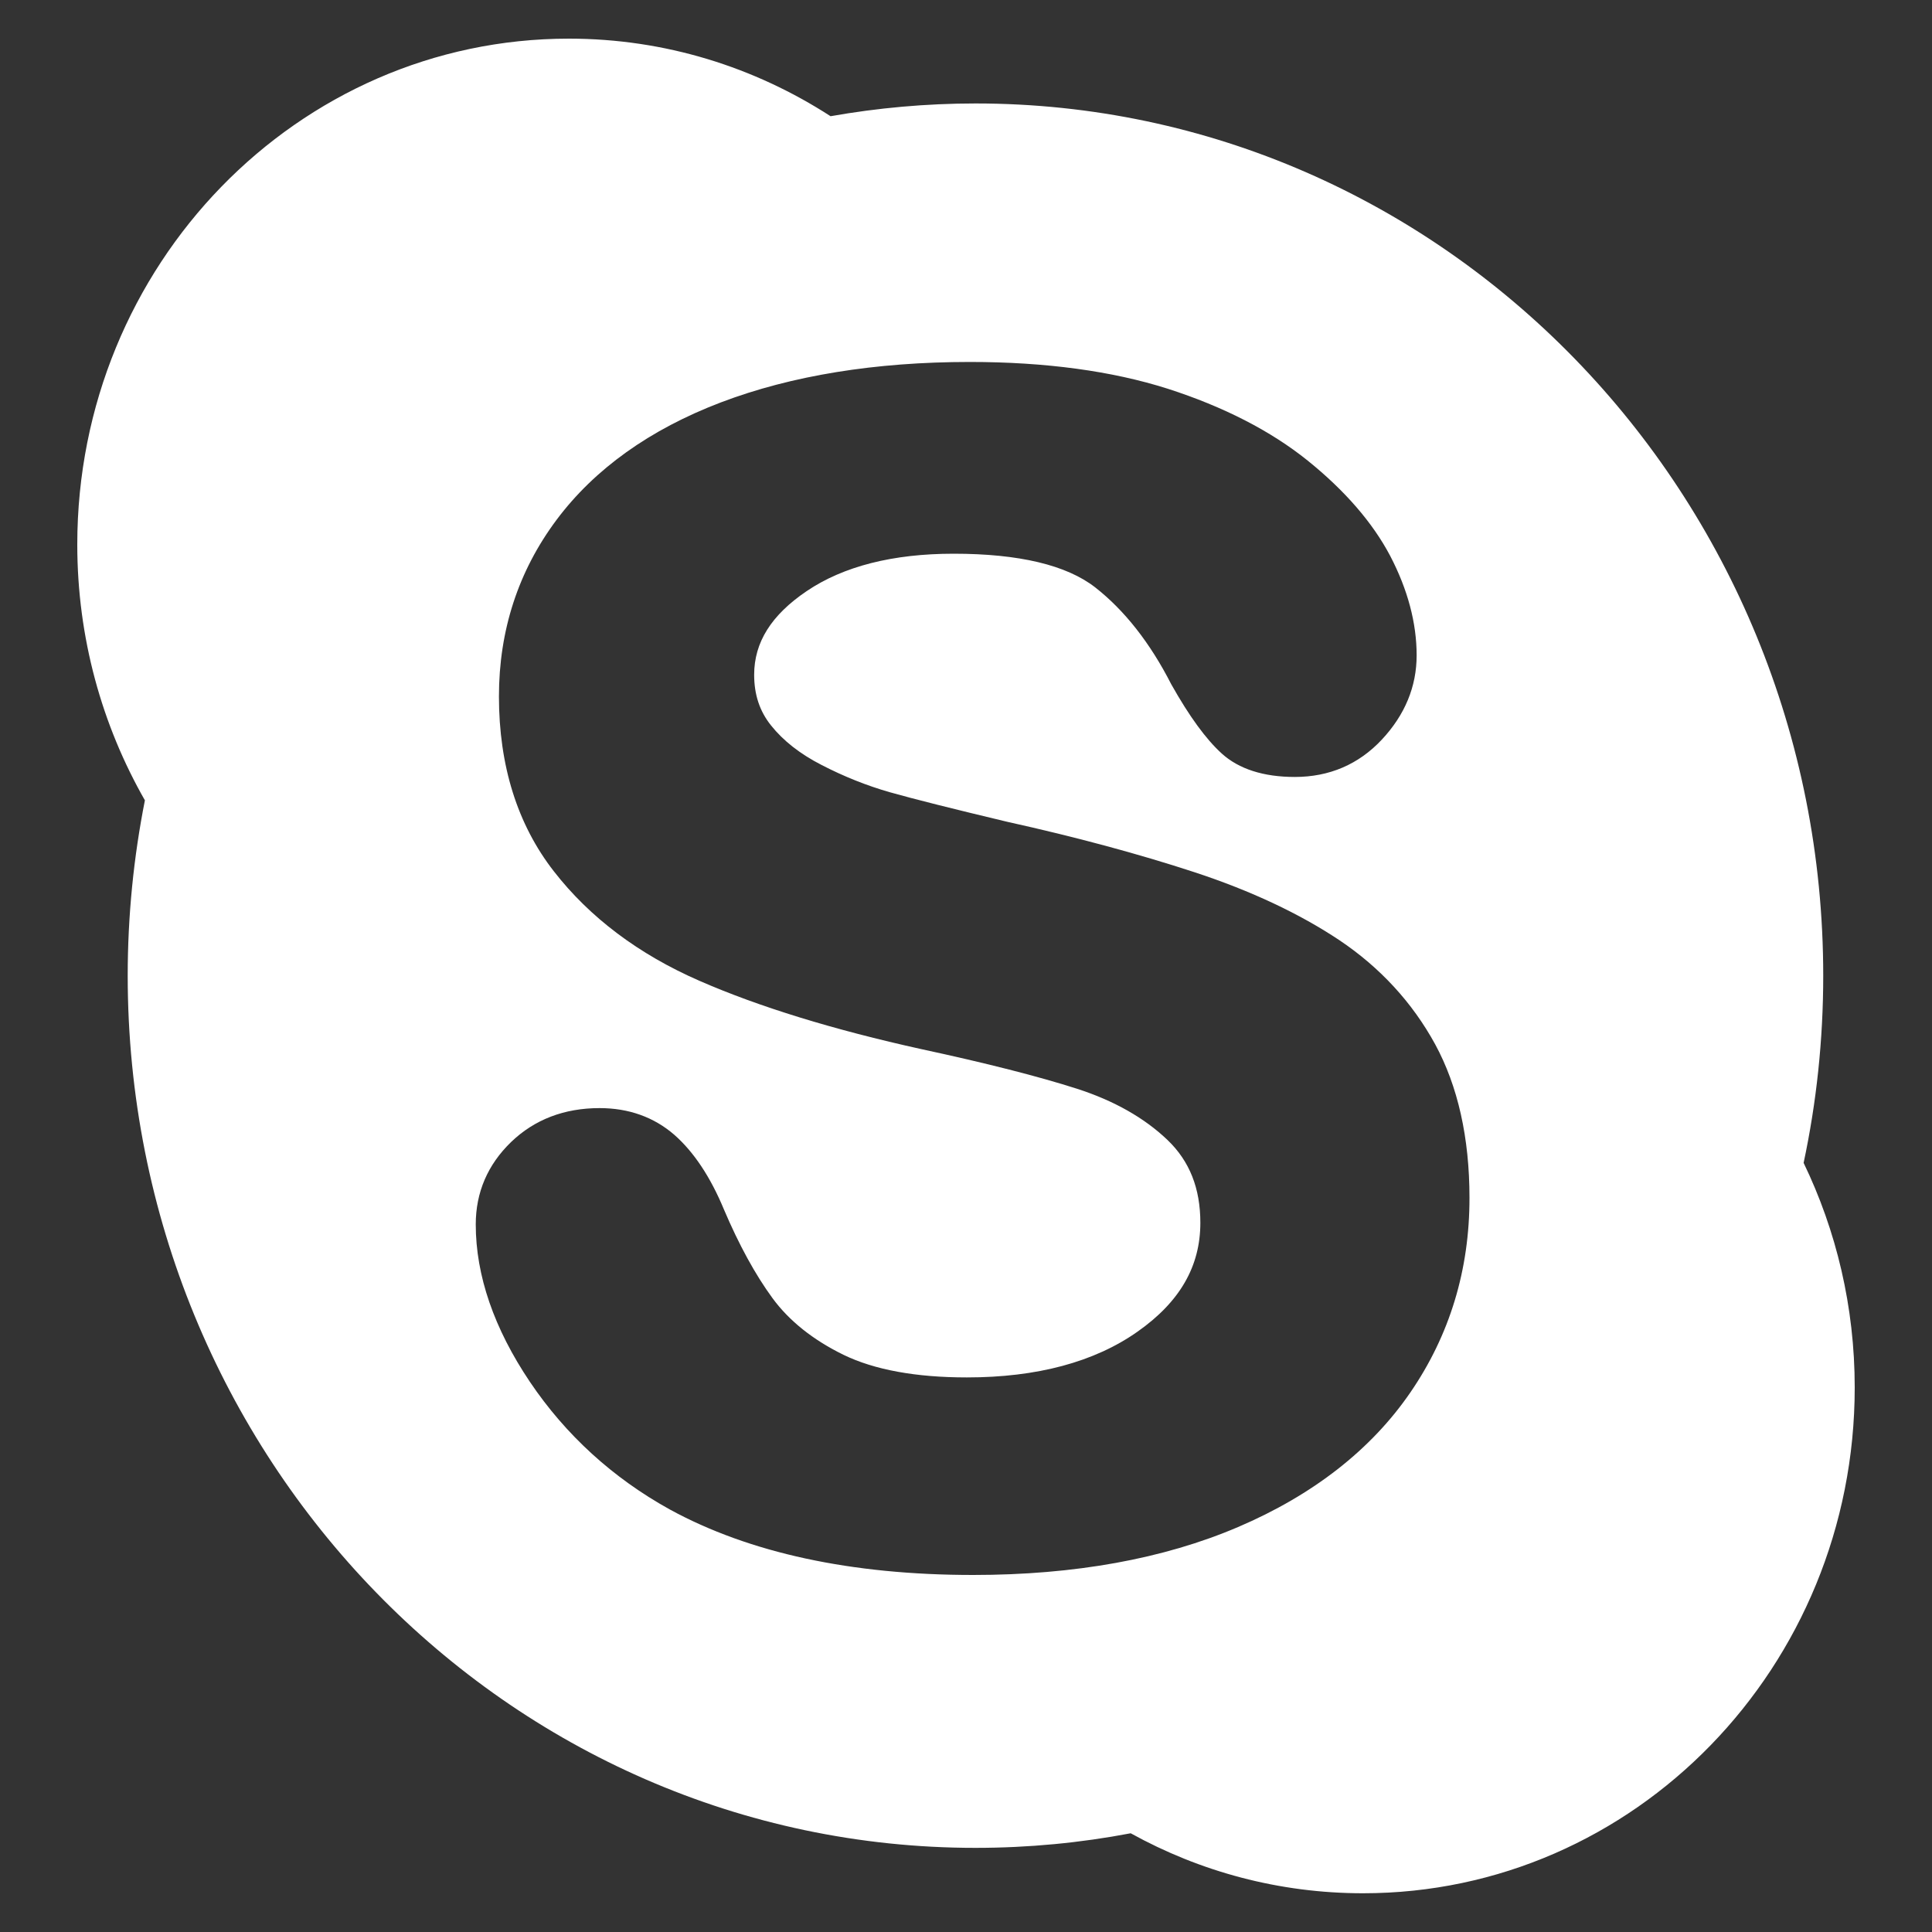 <?xml version="1.0" encoding="utf-8"?>
<!-- Generated by IcoMoon.io -->
<!DOCTYPE svg PUBLIC "-//W3C//DTD SVG 1.1//EN" "http://www.w3.org/Graphics/SVG/1.1/DTD/svg11.dtd">
<svg version="1.1" xmlns="http://www.w3.org/2000/svg" xmlns:xlink="http://www.w3.org/1999/xlink" width="20" height="20" viewBox="0 0 20 20">
	<rect x="0" y="0" width="20" height="20" fill="#333333" stroke="none"/>
	<path d="M18.671 12.038c0.133-0.624 0.203-1.272 0.203-1.938 0-4.986-3.929-9.029-8.776-9.029-0.511 0-1.013 0.046-1.5 0.132-0.786-0.508-1.713-0.803-2.709-0.803-2.81 0-5.089 2.345-5.089 5.237 0 0.966 0.256 1.871 0.7 2.648-0.116 0.586-0.178 1.193-0.178 1.815 0 4.986 3.93 9.029 8.776 9.029 0.549 0 1.087-0.052 1.607-0.151 0.716 0.396 1.535 0.621 2.405 0.621 2.812 0 5.090-2.344 5.090-5.236 0-0.835-0.191-1.625-0.529-2.325zM14.599 14.416c-0.406 0.591-1.006 1.060-1.783 1.392-0.77 0.329-1.691 0.496-2.742 0.496-1.261 0-2.317-0.228-3.142-0.679-0.59-0.327-1.076-0.771-1.445-1.318-0.373-0.554-0.562-1.103-0.562-1.632 0-0.331 0.123-0.618 0.366-0.853 0.241-0.232 0.549-0.351 0.916-0.351 0.301 0 0.562 0.093 0.773 0.276 0.202 0.177 0.375 0.438 0.514 0.773 0.156 0.367 0.325 0.676 0.504 0.92 0.172 0.234 0.42 0.432 0.736 0.586 0.318 0.154 0.747 0.233 1.275 0.233 0.725 0 1.32-0.159 1.767-0.474 0.438-0.308 0.65-0.676 0.65-1.127 0-0.356-0.111-0.637-0.339-0.856-0.239-0.229-0.555-0.408-0.937-0.531-0.399-0.128-0.941-0.266-1.61-0.41-0.911-0.201-1.685-0.439-2.3-0.708-0.628-0.274-1.136-0.656-1.507-1.134-0.377-0.484-0.568-1.094-0.568-1.81 0-0.682 0.2-1.297 0.596-1.827 0.393-0.526 0.965-0.936 1.703-1.217 0.729-0.277 1.596-0.418 2.576-0.418 0.784 0 1.473 0.094 2.048 0.277 0.578 0.186 1.066 0.436 1.449 0.744 0.386 0.311 0.673 0.643 0.854 0.986 0.182 0.349 0.274 0.695 0.274 1.030 0 0.323-0.121 0.616-0.36 0.872-0.24 0.257-0.544 0.387-0.901 0.387-0.324 0-0.579-0.082-0.756-0.242-0.164-0.149-0.335-0.383-0.523-0.717-0.219-0.429-0.484-0.766-0.787-1.003-0.296-0.231-0.788-0.349-1.466-0.349-0.629 0-1.141 0.13-1.521 0.387-0.367 0.248-0.544 0.531-0.544 0.866 0 0.206 0.057 0.378 0.175 0.525 0.125 0.157 0.3 0.295 0.523 0.409 0.23 0.119 0.468 0.214 0.706 0.282 0.244 0.069 0.653 0.172 1.215 0.306 0.71 0.157 1.362 0.333 1.939 0.522 0.585 0.192 1.090 0.43 1.502 0.705 0.42 0.282 0.753 0.644 0.989 1.075 0.236 0.434 0.356 0.969 0.356 1.59 0.001 0.746-0.205 1.423-0.613 2.017z" fill="#ffffff" />
</svg>

